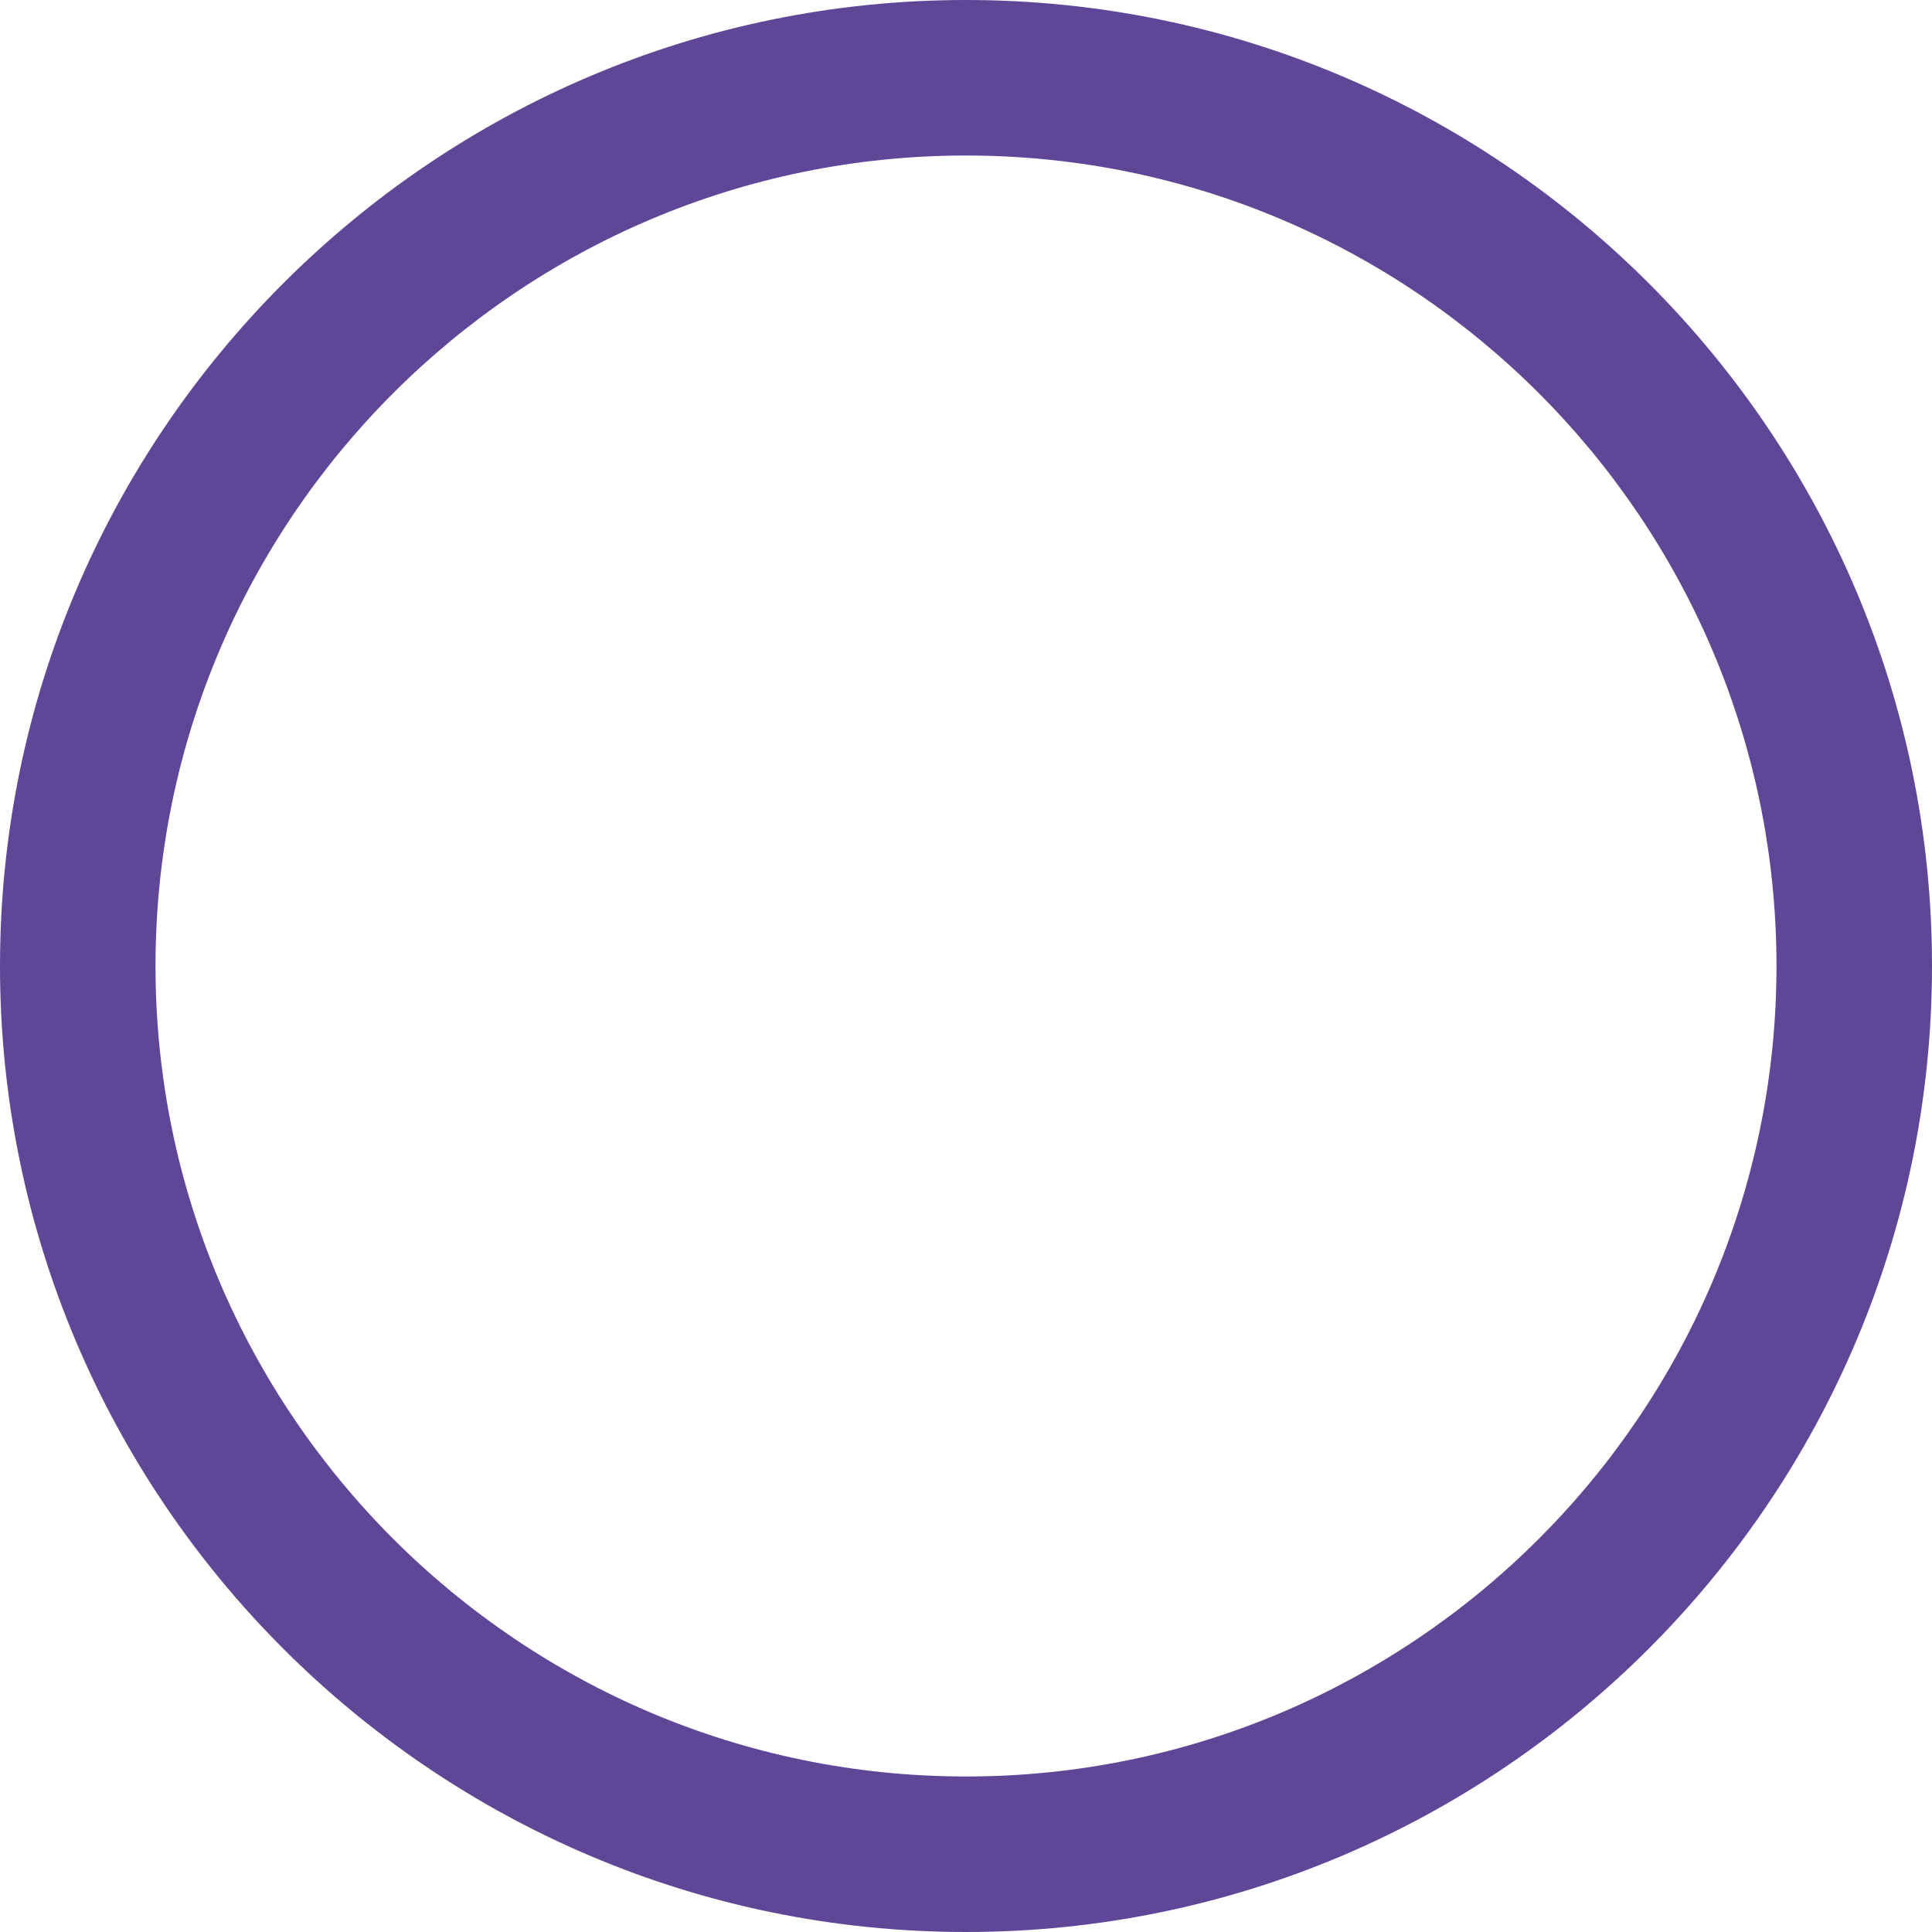 <?xml version="1.0" encoding="UTF-8"?>
<svg id="Capa_1" data-name="Capa 1" xmlns="http://www.w3.org/2000/svg" viewBox="0 0 96.28 96.28">
  <defs>
    <style>
      .cls-1 {
        fill: #604696;
        stroke-width: 0px;
      }
    </style>
  </defs>
  <path class="cls-1" d="M48.14,88.53c-22.27,0-40.39-18.12-40.39-40.39S25.87,7.75,48.14,7.75s40.39,18.12,40.39,40.39-18.12,40.39-40.39,40.39M48.14,0C21.6,0,0,21.6,0,48.14s21.6,48.14,48.14,48.14,48.14-21.6,48.14-48.14S74.69,0,48.14,0"/>
</svg>